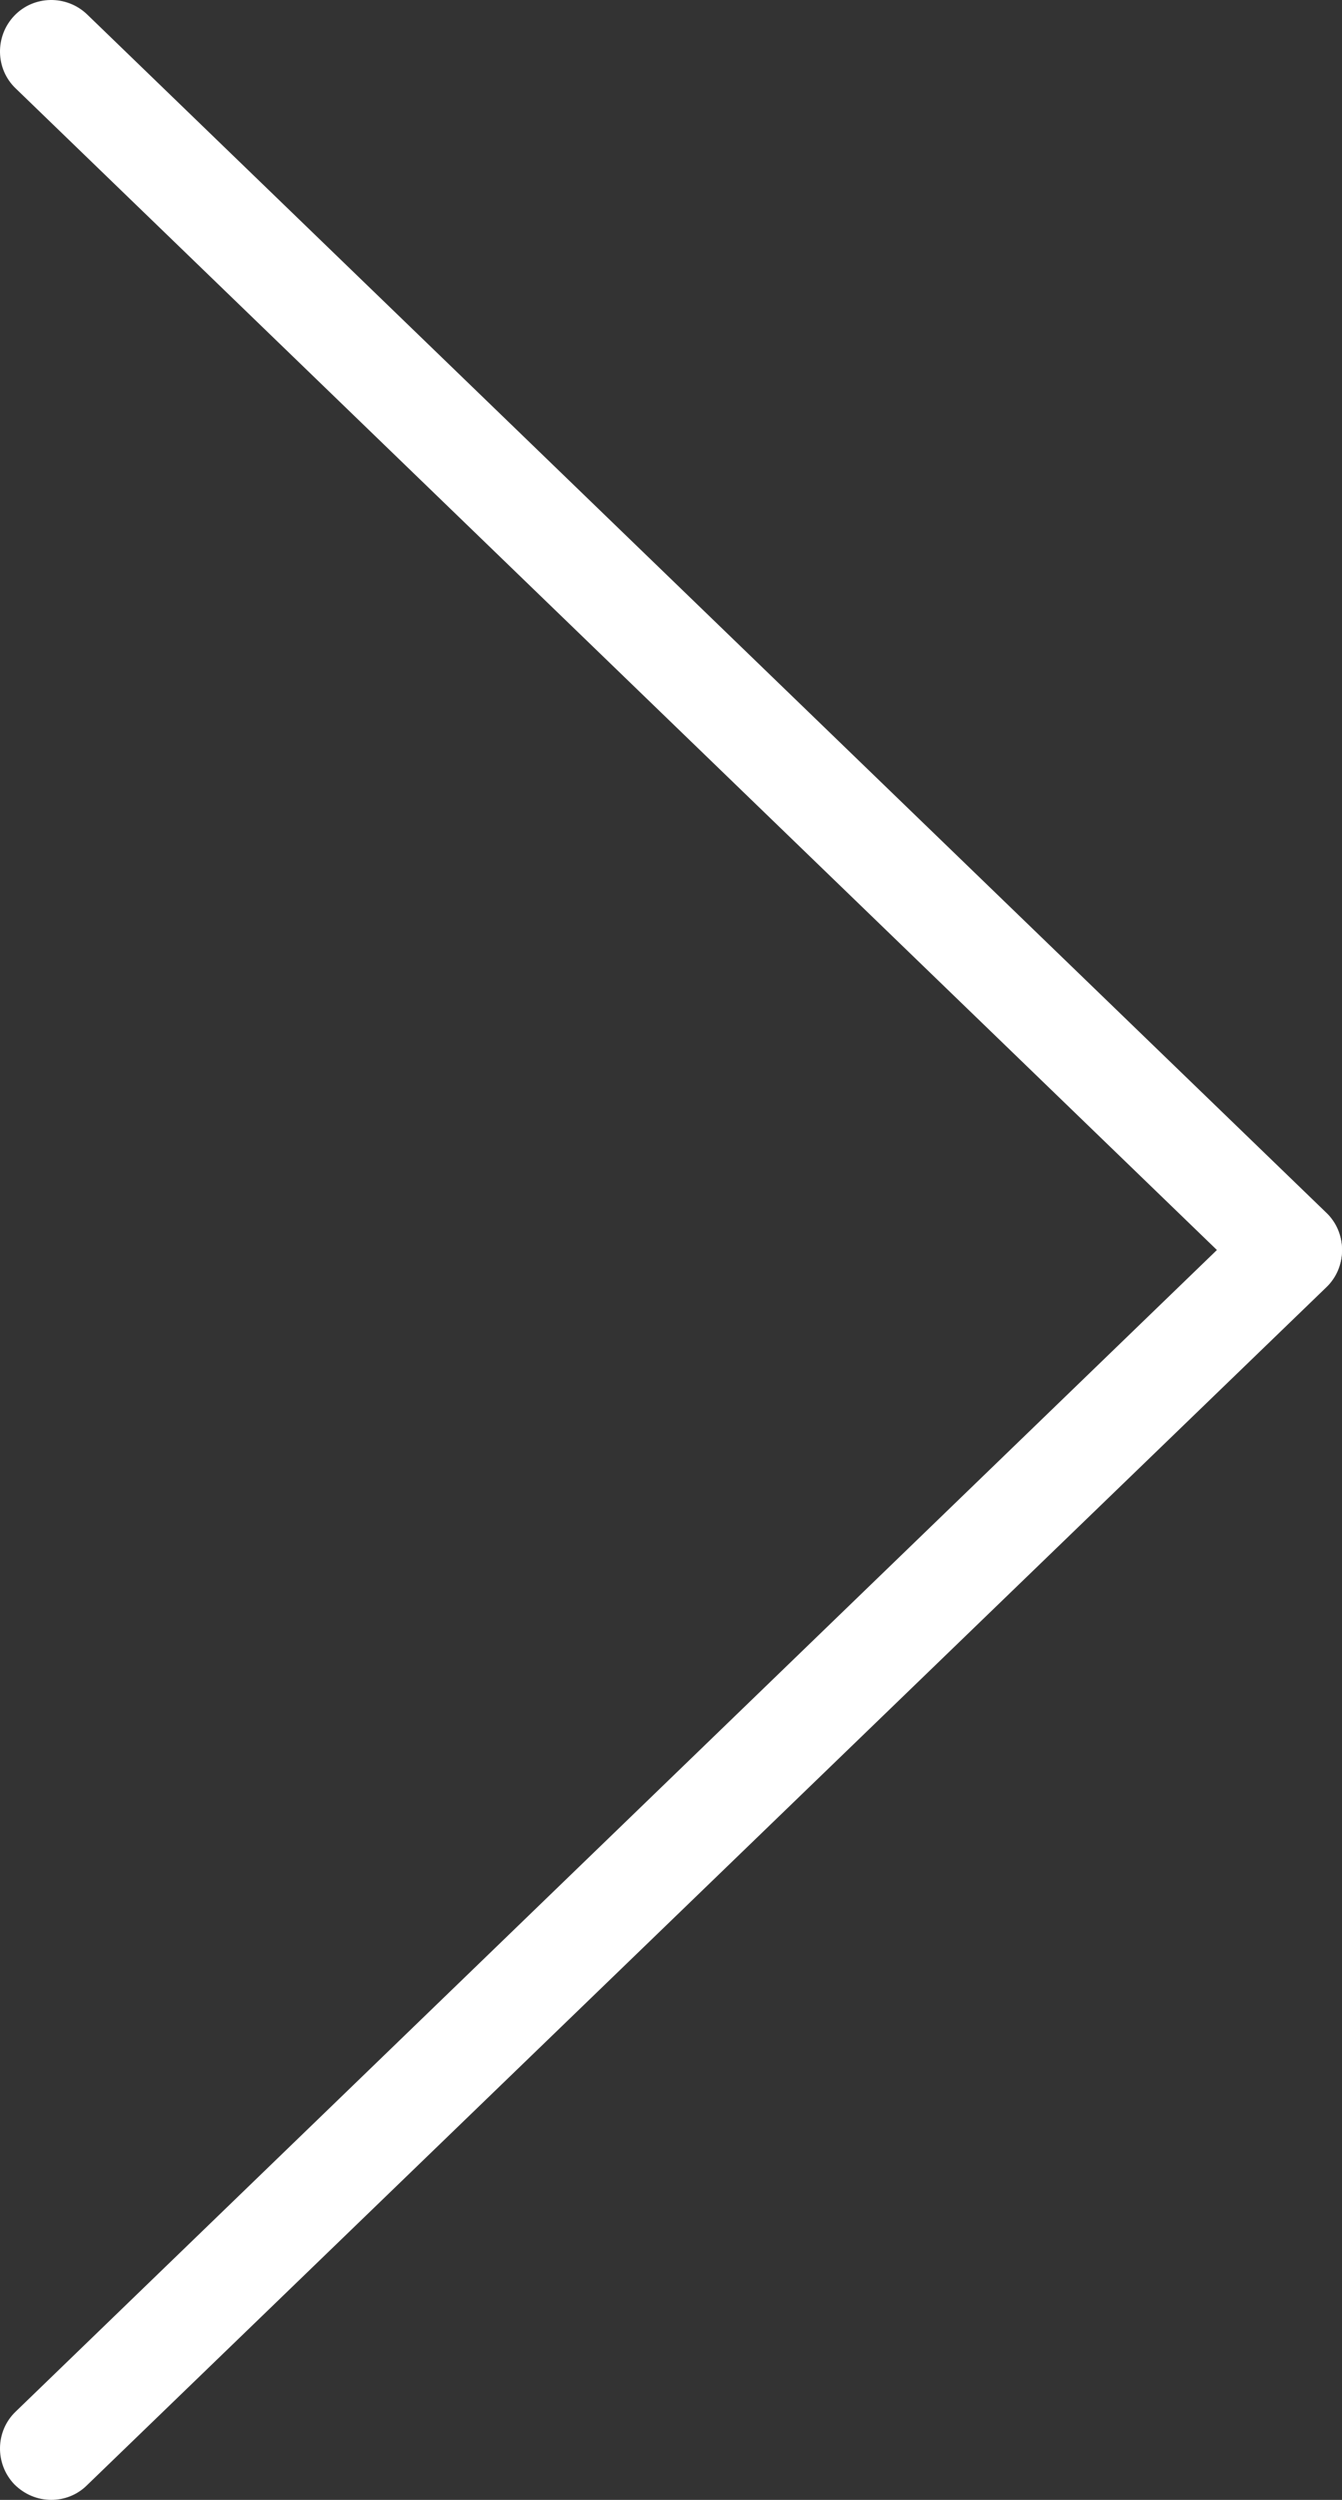 <?xml version="1.0" encoding="utf-8"?>
<!-- Generator: Adobe Illustrator 16.0.0, SVG Export Plug-In . SVG Version: 6.00 Build 0)  -->
<!DOCTYPE svg PUBLIC "-//W3C//DTD SVG 1.1//EN" "http://www.w3.org/Graphics/SVG/1.1/DTD/svg11.dtd">
<svg version="1.1" id="Layer_1" xmlns="http://www.w3.org/2000/svg" xmlns:xlink="http://www.w3.org/1999/xlink" x="0px" y="0px"
	 width="319.792px" height="595.428px" viewBox="261.049 -0.147 319.792 595.428"
	 enable-background="new 261.049 -0.147 319.792 595.428" xml:space="preserve">
<rect x="261.049" y="-0.147" width="319.792" height="595.428" fill="#333333" stroke="none"/>
<g>
	<path fill="#FFFFFF" d="M568.602,309.848c-3.022,0-6.162-1.163-8.487-3.488L264.8,20.927c-4.883-4.65-4.999-12.44-0.349-17.323
		s12.44-4.999,17.323-0.349l295.314,285.432c4.884,4.651,5,12.44,0.349,17.324C574.996,308.685,571.858,309.848,568.602,309.848z"/>
	<path fill="#FFFFFF" d="M273.287,595.281c-3.256,0-6.395-1.279-8.836-3.721c-4.65-4.884-4.534-12.673,0.349-17.324l295.314-285.433
		c4.884-4.65,12.673-4.534,17.323,0.35c4.651,4.883,4.535,12.673-0.349,17.323L281.775,591.793
		C279.449,594.118,276.311,595.281,273.287,595.281z"/>
</g>
</svg>
